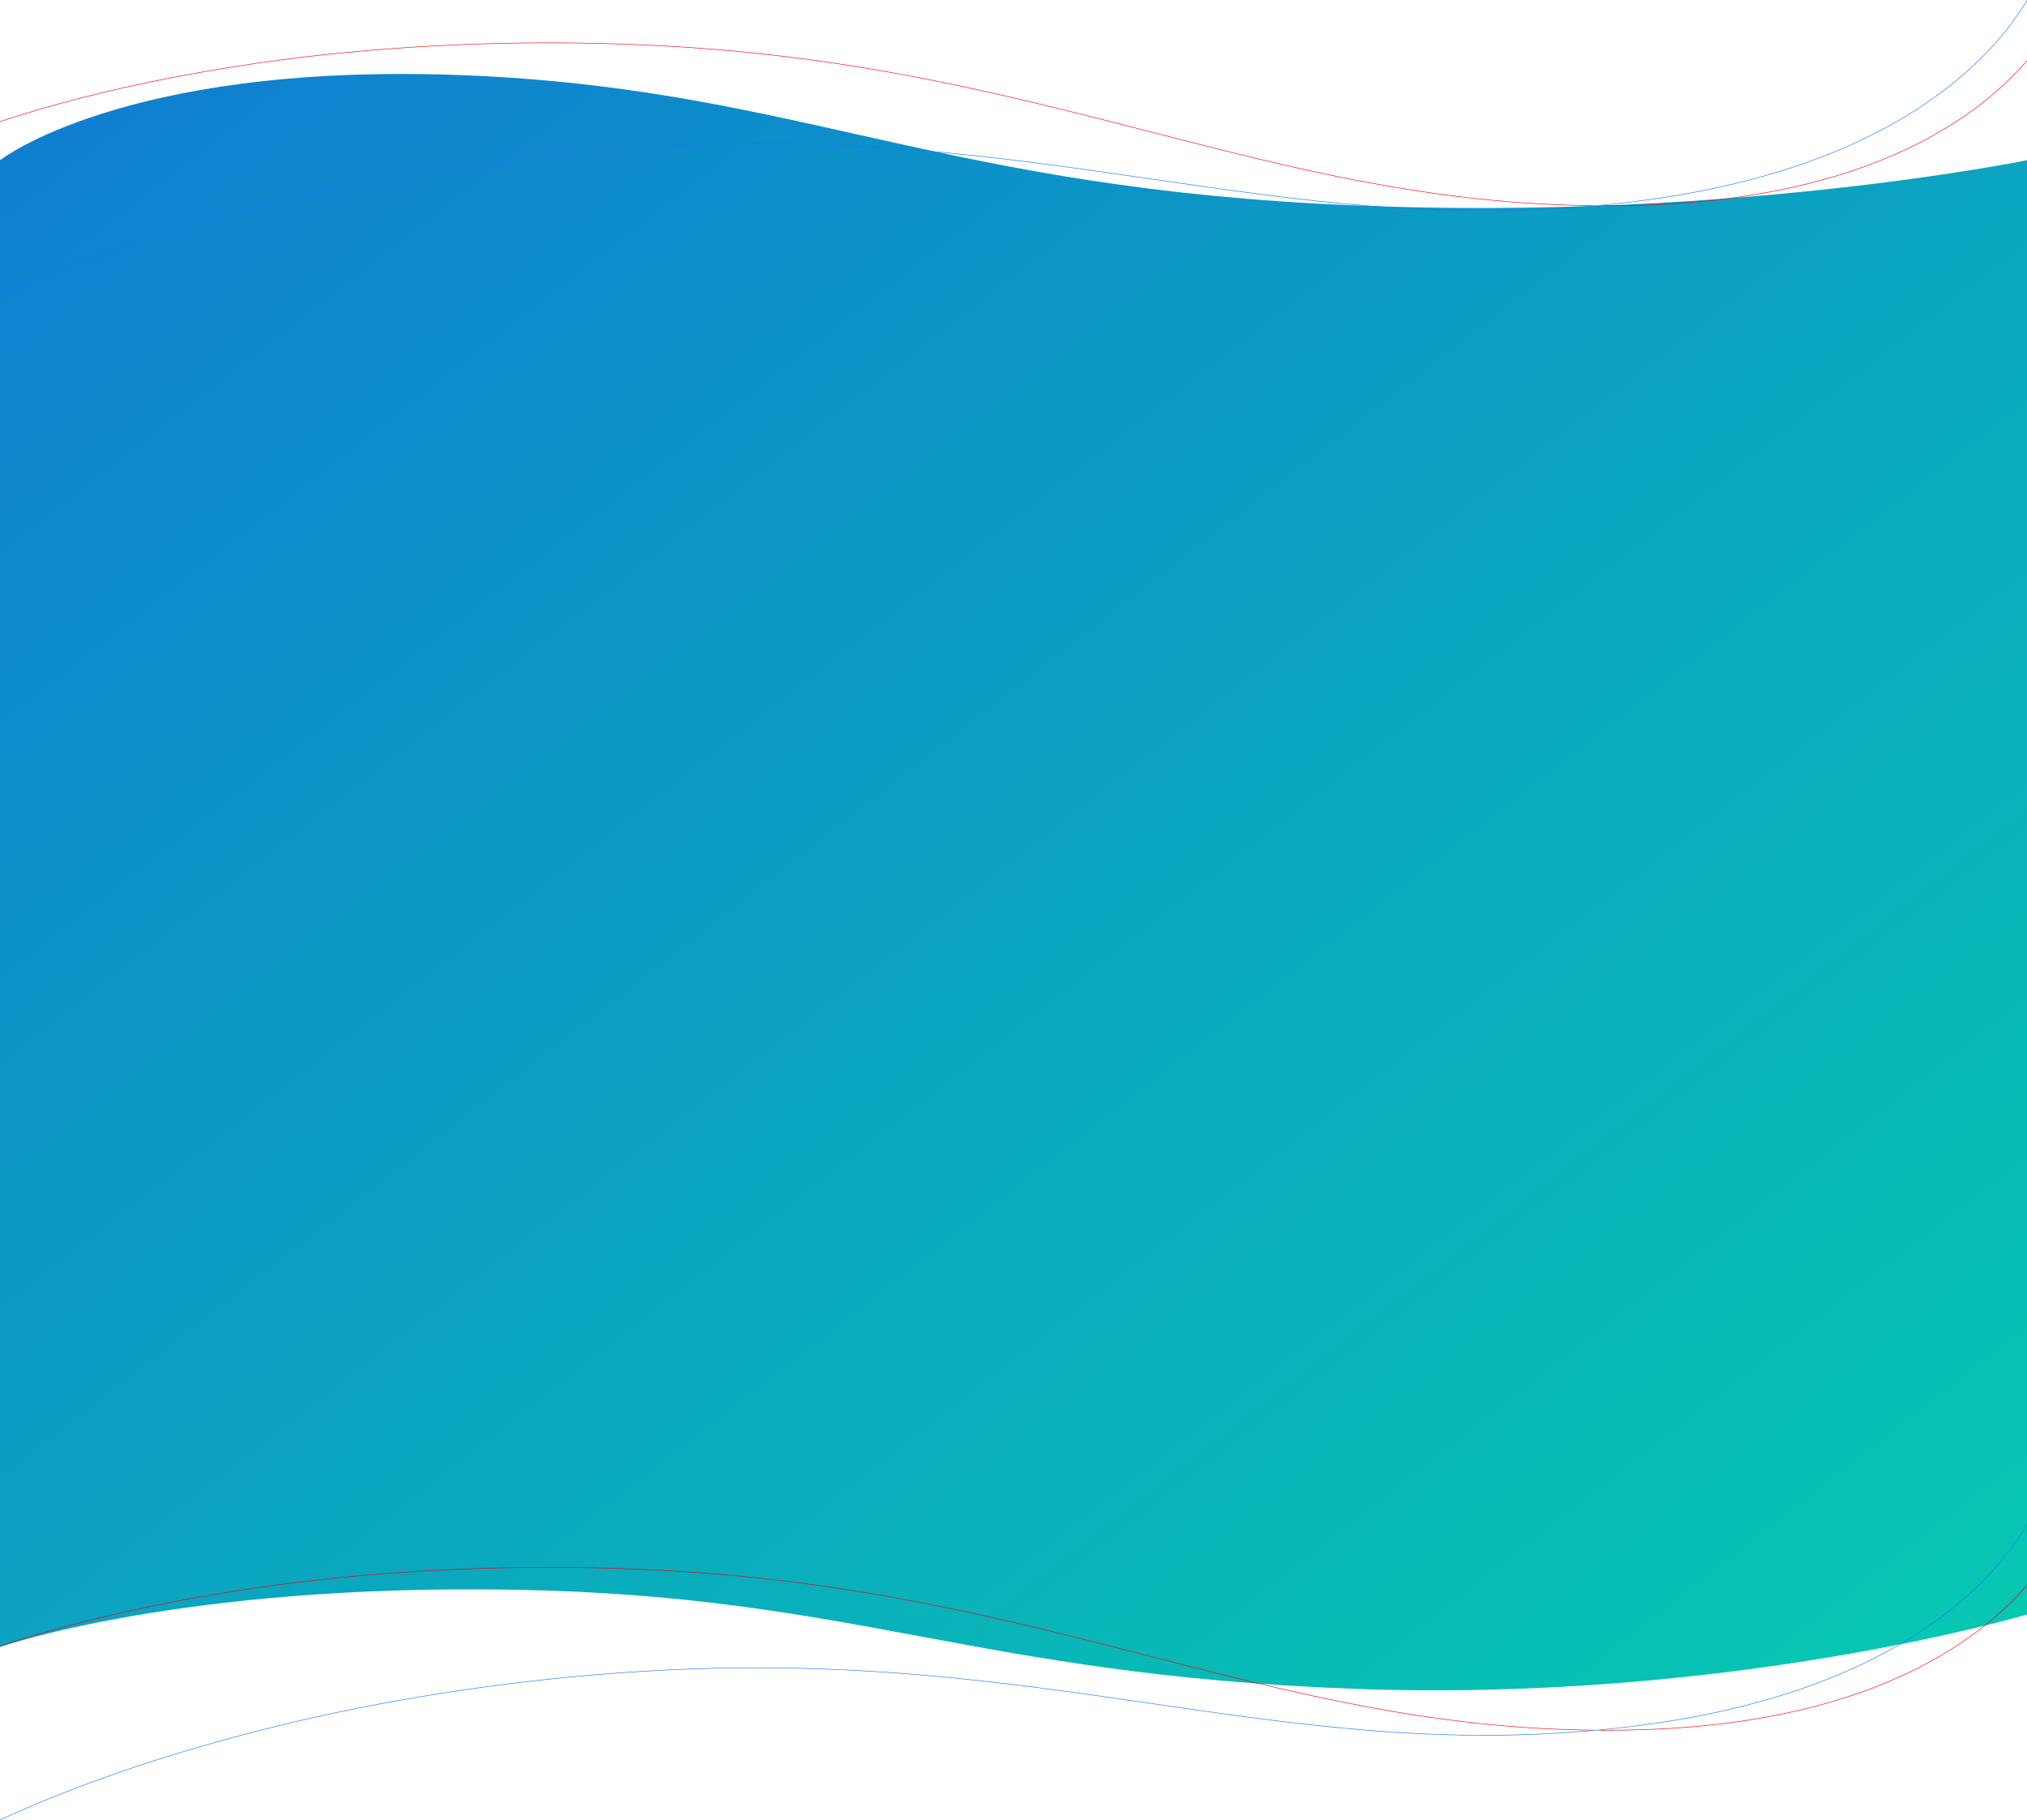 <?xml version="1.0" encoding="utf-8"?>
<!-- Generator: Adobe Illustrator 16.0.0, SVG Export Plug-In . SVG Version: 6.00 Build 0)  -->
<!DOCTYPE svg PUBLIC "-//W3C//DTD SVG 1.1//EN" "http://www.w3.org/Graphics/SVG/1.1/DTD/svg11.dtd">
<svg version="1.1" id="Layer_1" xmlns="http://www.w3.org/2000/svg" xmlns:xlink="http://www.w3.org/1999/xlink" x="0px" y="0px"
	 width="1648px" height="1480px" viewBox="0 0 1648 1480" enable-background="new 0 0 1648 1480" xml:space="preserve">
<linearGradient id="SVGID_1_" gradientUnits="userSpaceOnUse" x1="312.194" y1="1252.746" x2="313.197" y2="1251.73" gradientTransform="matrix(1648 0 0 -1314.262 -514481.5 1646517.25)">
	<stop  offset="0" style="stop-color:#0F7ED0"/>
	<stop  offset="1" style="stop-color:#06CBB0"/>
</linearGradient>
<path fill="url(#SVGID_1_)" d="M0,130.258c0,0,99.965-78.262,367.875-69.418c267.906,8.84,383.727,87.434,703.754,104.789
	S1648,130.258,1648,130.258v1182.531c0,0-242.262,72.039-549.086,60.395c-306.82-11.648-403.473-75.316-678.203-80.477
	C145.98,1287.543,0,1339.293,0,1339.293V130.258z"/>
<path fill="#F40009" d="M1612.273,82.992c-29.082,22.883-64.363,41.445-104.863,55.176c-50.629,17.16-109.602,26.766-175.281,28.551
	c-10.094,0.277-20.066,0.391-29.906,0.344c-1.371,0.133-2.734,0.262-4.102,0.391c2.598,0.02,5.188,0.051,7.801,0.051
	c8.641,0,17.383-0.117,26.219-0.355c65.73-1.789,124.754-11.406,175.43-28.59c40.551-13.742,75.879-32.336,104.996-55.254
	c12.859-10.055,24.723-21.316,35.434-33.637v-0.656C1637.219,61.465,1625.254,72.848,1612.273,82.992z"/>
<path fill="#F40009" d="M295.848,41.559c75.984-6.594,152.324-8.184,228.52-4.758c164.078,7.215,289.699,39.488,411.188,70.691
	c116.348,29.887,226.805,58.258,358.125,59.934c1.422-0.125,2.844-0.25,4.27-0.379c-133.148-1.105-244.711-29.766-362.289-59.969
	C814.152,75.863,688.508,43.59,524.383,36.371c-76.215-3.426-152.574-1.836-228.582,4.762
	C237.887,46.148,180.313,54.5,123.359,66.145C66.074,77.984,24.07,90.605,0,98.66v0.453c24.031-8.047,66.074-20.691,123.461-32.551
	C180.395,54.922,237.953,46.574,295.848,41.559z"/>
<path fill="#1778F2" d="M294.32,148.906c74.914-14.699,150.711-24.457,226.906-29.215c164.008-10.395,292.332,8.262,416.43,26.301
	c89.832,13.059,176.215,25.617,269.551,25.617c29.496,0,59.699-1.266,90.91-4.152c-1.477-0.012-2.969-0.012-4.441-0.031
	c-128.059,11.262-239.102-4.871-355.961-21.859c-124.113-18.043-252.461-36.695-416.516-26.305
	c-76.215,4.762-152.031,14.523-226.961,29.223c-57.121,11.199-113.551,25.676-169.008,43.359
	C64.418,211.371,21.773,229.887,0,240.113v0.473c21.703-10.203,64.395-28.758,125.363-48.332
	C180.805,174.578,237.219,160.102,294.32,148.906z"/>
<path fill="#1778F2" d="M1608.516,49.109c-26.582,25.891-59.781,48.141-98.664,66.145c-48.617,22.504-106.316,38.379-171.492,47.195
	c-13.672,1.848-27.141,3.379-40.41,4.598c1.422,0.012,2.852,0.016,4.273,0.02c11.91-1.156,23.977-2.551,36.191-4.191
	c65.223-8.82,122.961-24.711,171.617-47.234c38.934-18.02,72.168-40.301,98.789-66.223c15.043-14.492,28.211-30.82,39.184-48.598V0
	C1636.977,17.98,1623.711,34.48,1608.516,49.109z"/>
<path fill="#1778F2" d="M1297.949,167.043c-1.426,0.133-2.848,0.258-4.27,0.383c1.473,0.02,2.961,0.016,4.441,0.027
	c1.363-0.125,2.73-0.254,4.102-0.387C1300.797,167.063,1299.367,167.059,1297.949,167.043z"/>
<path fill="#F40009" d="M1612.273,1322.621c-29.082,22.883-64.363,41.445-104.863,55.176
	c-50.629,17.16-109.602,26.766-175.281,28.551c-10.094,0.277-20.066,0.391-29.906,0.344c-1.371,0.133-2.734,0.262-4.102,0.391
	c2.598,0.02,5.188,0.051,7.801,0.051c8.641,0,17.383-0.117,26.219-0.355c65.73-1.789,124.754-11.406,175.43-28.59
	c40.551-13.742,75.879-32.336,104.996-55.254c12.859-10.055,24.723-21.316,35.434-33.637v-0.656
	C1637.219,1301.094,1625.254,1312.477,1612.273,1322.621z"/>
<path fill="#F40009" d="M295.848,1281.188c75.984-6.594,152.324-8.184,228.52-4.758c164.078,7.215,289.699,39.488,411.188,70.691
	c116.348,29.887,226.805,58.258,358.125,59.934c1.422-0.125,2.844-0.25,4.27-0.379c-133.148-1.105-244.711-29.766-362.289-59.969
	c-121.508-31.215-247.152-63.488-411.277-70.707c-76.215-3.426-152.574-1.836-228.582,4.762
	c-57.914,5.016-115.488,13.367-172.441,25.012C66.074,1317.609,24.07,1330.234,0,1338.289v0.453
	c24.031-8.047,66.074-20.691,123.461-32.551C180.395,1294.551,237.953,1286.203,295.848,1281.188z"/>
<path fill="#1778F2" d="M294.32,1388.535c74.914-14.699,150.711-24.457,226.906-29.215c164.008-10.395,292.332,8.262,416.43,26.301
	c89.832,13.059,176.215,25.617,269.551,25.617c29.496,0,59.699-1.266,90.91-4.152c-1.477-0.016-2.969-0.012-4.441-0.031
	c-128.059,11.262-239.102-4.875-355.961-21.859c-124.113-18.043-252.461-36.695-416.516-26.305
	c-76.215,4.762-152.031,14.523-226.961,29.223c-57.121,11.199-113.551,25.676-169.008,43.359
	C64.418,1451,21.773,1469.516,0,1479.742v0.473c21.703-10.203,64.395-28.758,125.363-48.332
	C180.805,1414.203,237.219,1399.73,294.32,1388.535z"/>
<path fill="#1778F2" d="M1608.516,1288.738c-26.582,25.891-59.781,48.141-98.664,66.141
	c-48.617,22.504-106.316,38.383-171.492,47.199c-13.672,1.848-27.141,3.379-40.41,4.598c1.422,0.012,2.852,0.012,4.273,0.02
	c11.91-1.156,23.977-2.551,36.191-4.191c65.223-8.82,122.961-24.711,171.617-47.234c38.934-18.02,72.168-40.301,98.789-66.223
	c15.043-14.492,28.211-30.82,39.184-48.598v-0.82C1636.977,1257.609,1623.711,1274.109,1608.516,1288.738z"/>
<path fill="#1778F2" d="M1297.949,1406.672c-1.426,0.133-2.848,0.258-4.27,0.383c1.473,0.02,2.961,0.016,4.441,0.027
	c1.363-0.125,2.73-0.254,4.102-0.387C1300.797,1406.688,1299.367,1406.688,1297.949,1406.672z"/>
</svg>
